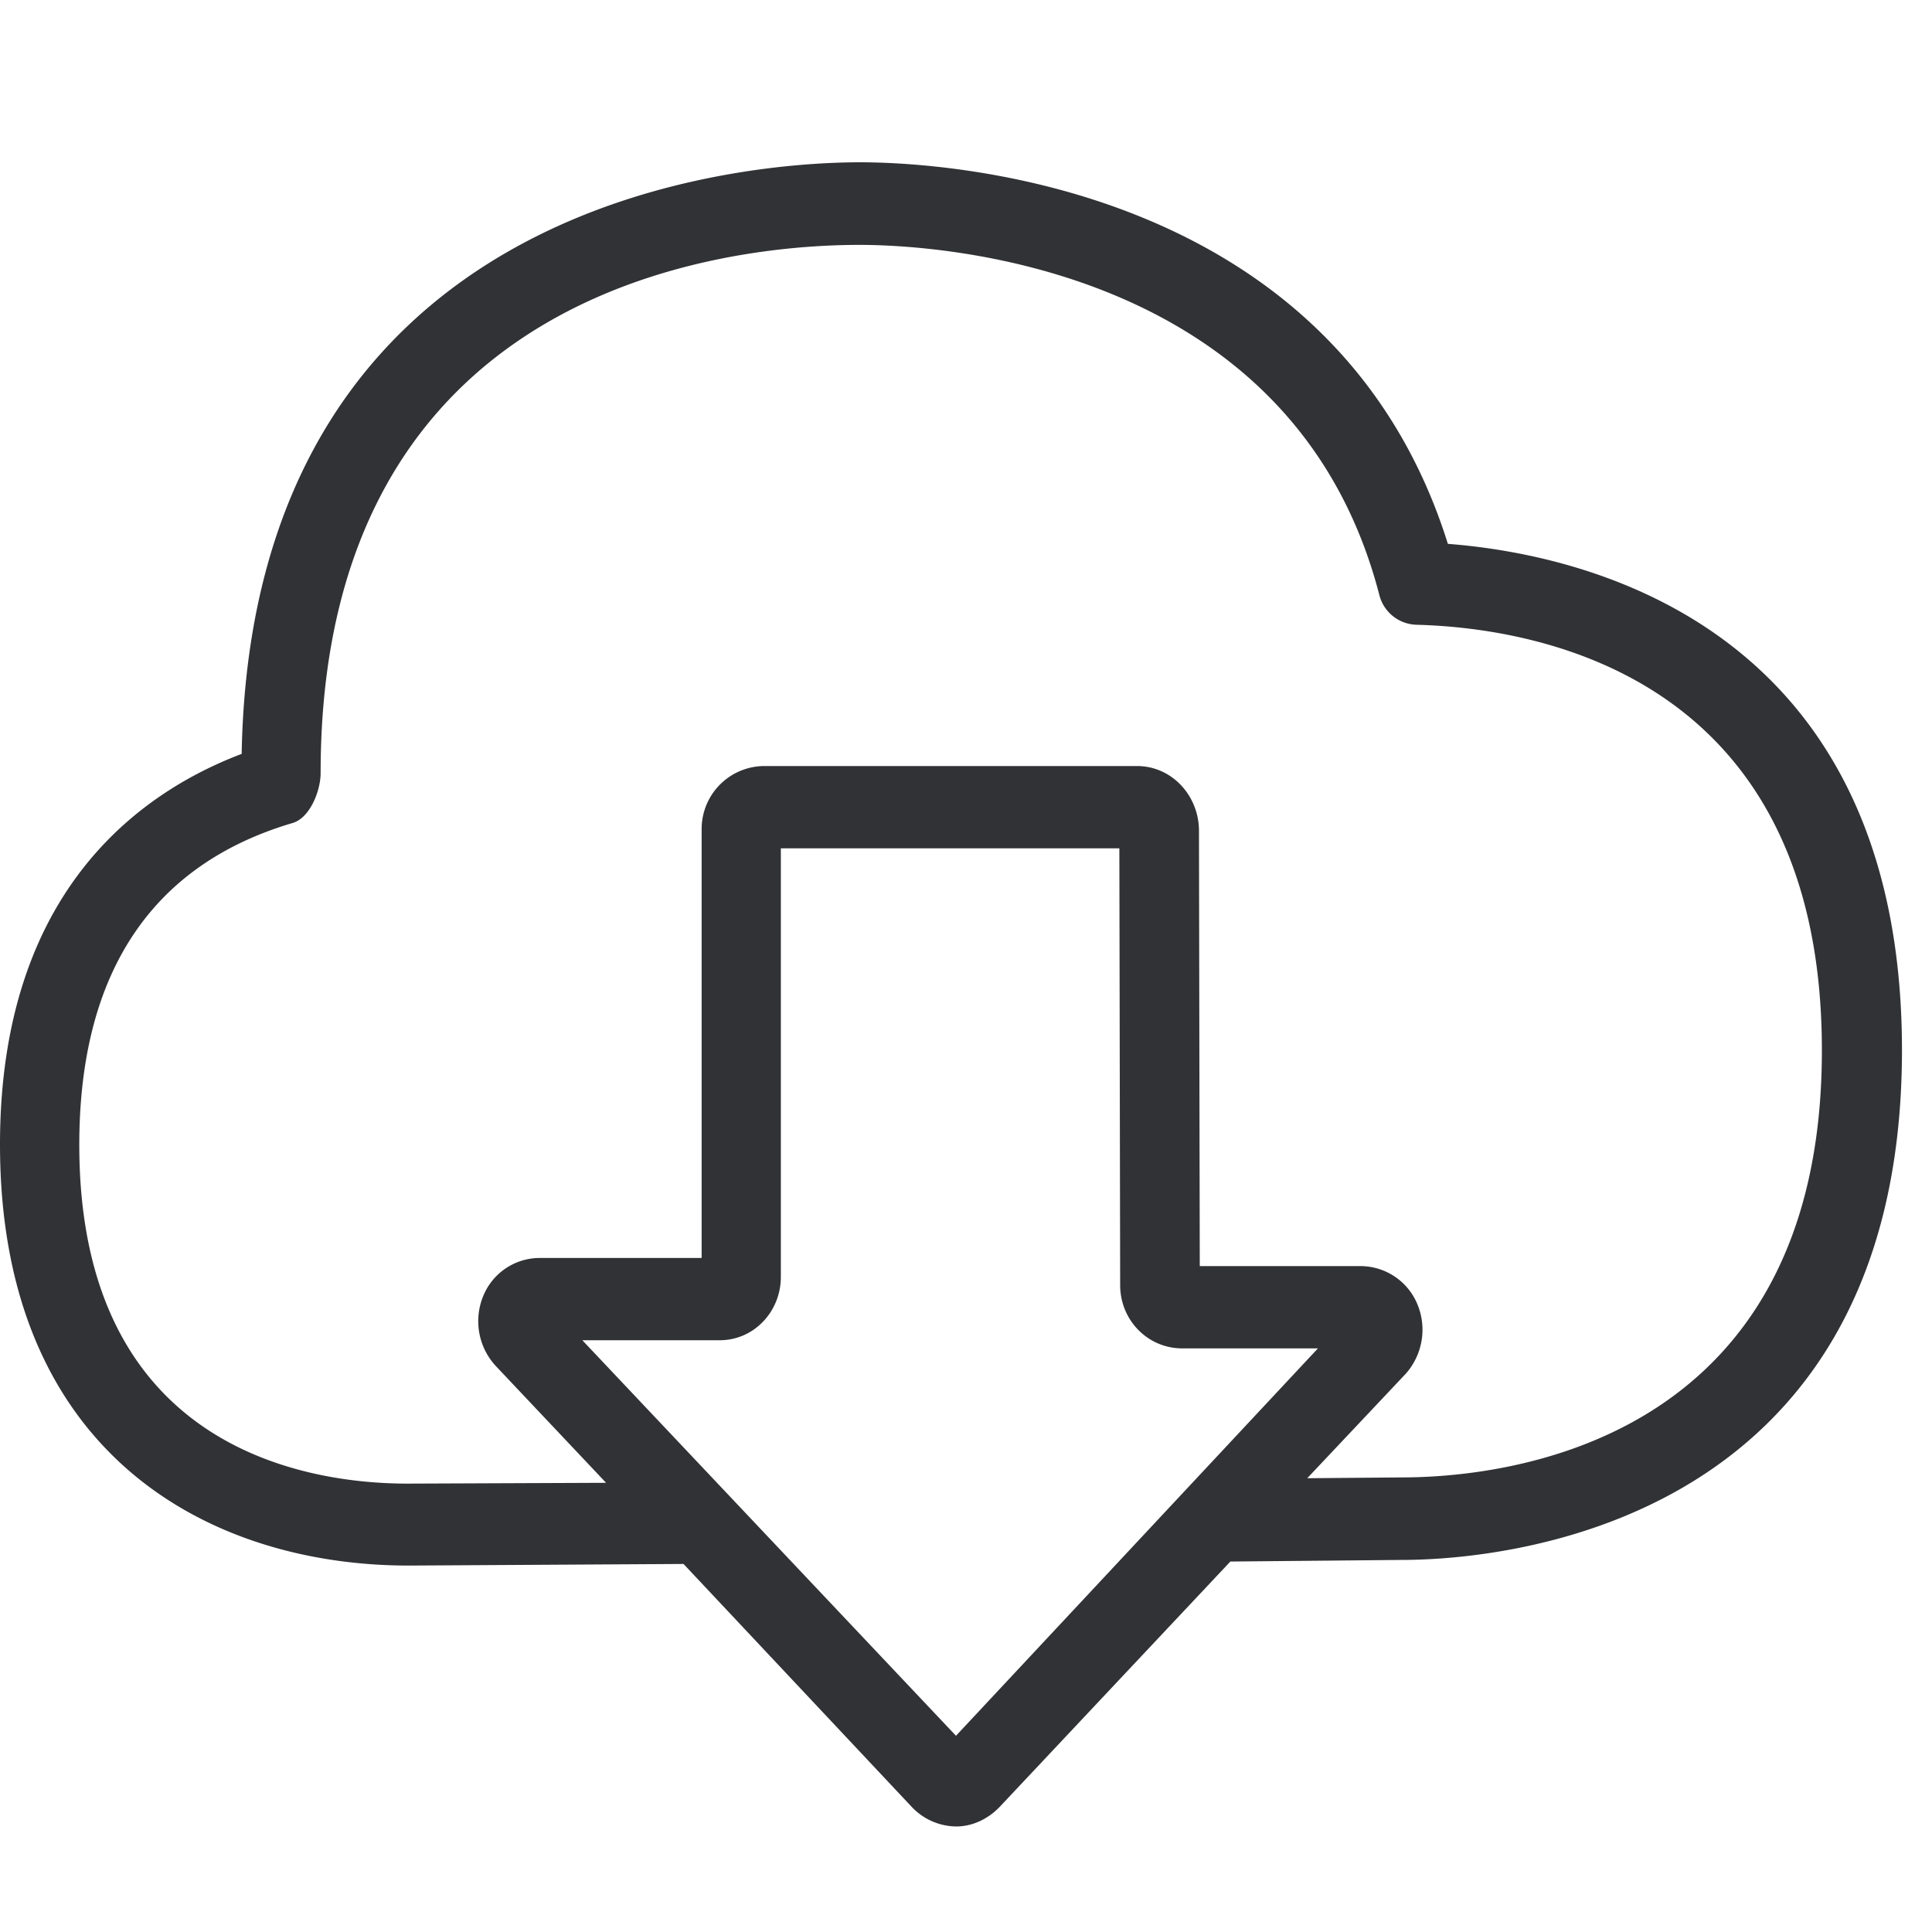 <svg width="24" height="24" viewBox="0 0 24 24" xmlns="http://www.w3.org/2000/svg"><path d="M17.412 18.353l-1.173.01 1.223-1.297a.824.824 0 00.148-.858.767.767 0 00-.702-.48h-2.004l-.01-5.425c-.01-.43-.343-.787-.77-.787H9.486a.782.782 0 00-.77.787v5.324H6.703a.758.758 0 00-.703.48.819.819 0 00.158.861l1.371 1.452-2.467.01c-1.223 0-4.077-.41-4.077-4.208 0-2.125.89-3.476 2.645-3.997.219-.06.353-.4.353-.622 0-6.087 5.123-6.561 6.693-6.561.887 0 5.381.205 6.457 4.343a.49.49 0 00.464.376c1.512.04 5.035.642 5.035 5.284.003 4.928-3.993 5.308-5.22 5.308zm-5.536 3.21l-4.642-4.914H8.94c.427 0 .76-.357.76-.787v-5.324h4.205l.01 5.425c0 .44.346.787.77.787h1.687l-4.497 4.813zm6.11-14.807c-1.411-4.507-6.315-4.74-7.304-4.74-1.274 0-7.553.357-7.68 7.349C1.738 9.845 0 11.072 0 14.218c0 3.863 2.618 5.23 5.076 5.23l3.415-.02 2.833 3.016a.77.77 0 00.555.245c.198 0 .393-.09.541-.245l2.864-3.046 2.131-.02c1.039 0 6.212-.296 6.212-6.336-.003-5.274-3.943-6.155-5.64-6.286z" fill="#313235" fill-rule="nonzero"/></svg>
